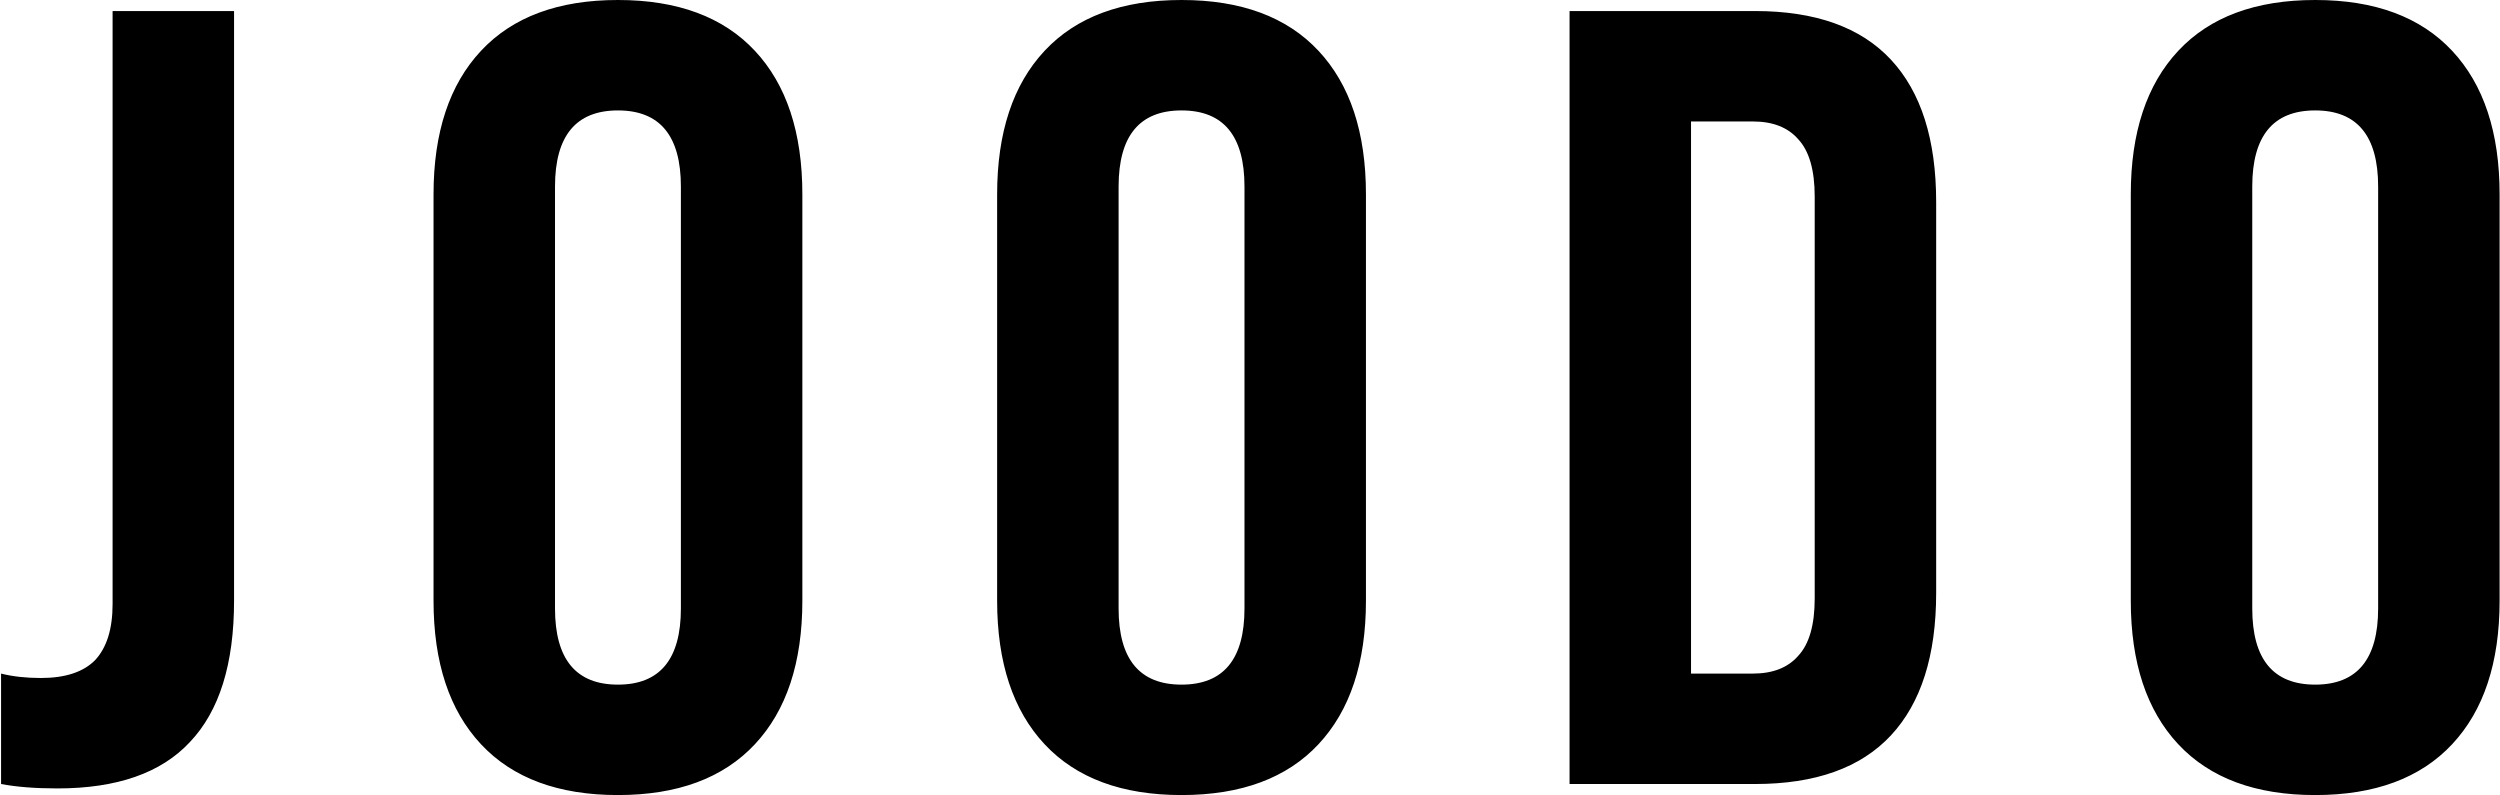 <svg width="1132" height="360" viewBox="0 0 1132 360" fill="none" xmlns="http://www.w3.org/2000/svg">
<path d="M25.982 357C15.982 357 7.482 356.333 0.482 355V305C5.816 306.333 11.816 307 18.482 307C29.482 307 37.649 304.333 42.982 299C48.316 293.333 50.982 284.833 50.982 273.5V5H105.982V272C105.982 300.667 99.316 322 85.982 336C72.982 350 52.982 357 25.982 357ZM279.807 360C252.807 360 232.14 352.333 217.807 337C203.473 321.667 196.307 300 196.307 272V88C196.307 60 203.473 38.333 217.807 23C232.14 7.667 252.807 -1.90735e-05 279.807 -1.90735e-05C306.807 -1.90735e-05 327.473 7.667 341.807 23C356.14 38.333 363.307 60 363.307 88V272C363.307 300 356.14 321.667 341.807 337C327.473 352.333 306.807 360 279.807 360ZM279.807 310C298.807 310 308.307 298.5 308.307 275.5V84.5C308.307 61.5 298.807 50 279.807 50C260.807 50 251.307 61.5 251.307 84.5V275.5C251.307 298.5 260.807 310 279.807 310ZM535.002 360C508.002 360 487.335 352.333 473.002 337C458.669 321.667 451.502 300 451.502 272V88C451.502 60 458.669 38.333 473.002 23C487.335 7.667 508.002 -1.90735e-05 535.002 -1.90735e-05C562.002 -1.90735e-05 582.669 7.667 597.002 23C611.335 38.333 618.502 60 618.502 88V272C618.502 300 611.335 321.667 597.002 337C582.669 352.333 562.002 360 535.002 360ZM535.002 310C554.002 310 563.502 298.5 563.502 275.5V84.5C563.502 61.5 554.002 50 535.002 50C516.002 50 506.502 61.5 506.502 84.5V275.5C506.502 298.5 516.002 310 535.002 310ZM710.697 5H794.697C822.031 5 842.531 12.333 856.197 27C869.864 41.667 876.697 63.167 876.697 91.5V268.5C876.697 296.833 869.864 318.333 856.197 333C842.531 347.667 822.031 355 794.697 355H710.697V5ZM793.697 305C802.697 305 809.531 302.333 814.197 297C819.197 291.667 821.697 283 821.697 271V89C821.697 77 819.197 68.333 814.197 63C809.531 57.667 802.697 55 793.697 55H765.697V305H793.697ZM1048.32 360C1021.32 360 1000.66 352.333 986.322 337C971.989 321.667 964.822 300 964.822 272V88C964.822 60 971.989 38.333 986.322 23C1000.66 7.667 1021.32 -1.90735e-05 1048.32 -1.90735e-05C1075.32 -1.90735e-05 1095.99 7.667 1110.32 23C1124.66 38.333 1131.82 60 1131.82 88V272C1131.82 300 1124.66 321.667 1110.32 337C1095.99 352.333 1075.32 360 1048.32 360ZM1048.32 310C1067.32 310 1076.82 298.5 1076.82 275.5V84.5C1076.82 61.5 1067.32 50 1048.32 50C1029.32 50 1019.82 61.5 1019.82 84.5V275.5C1019.82 298.5 1029.32 310 1048.32 310Z" fill="black"/>
</svg>
